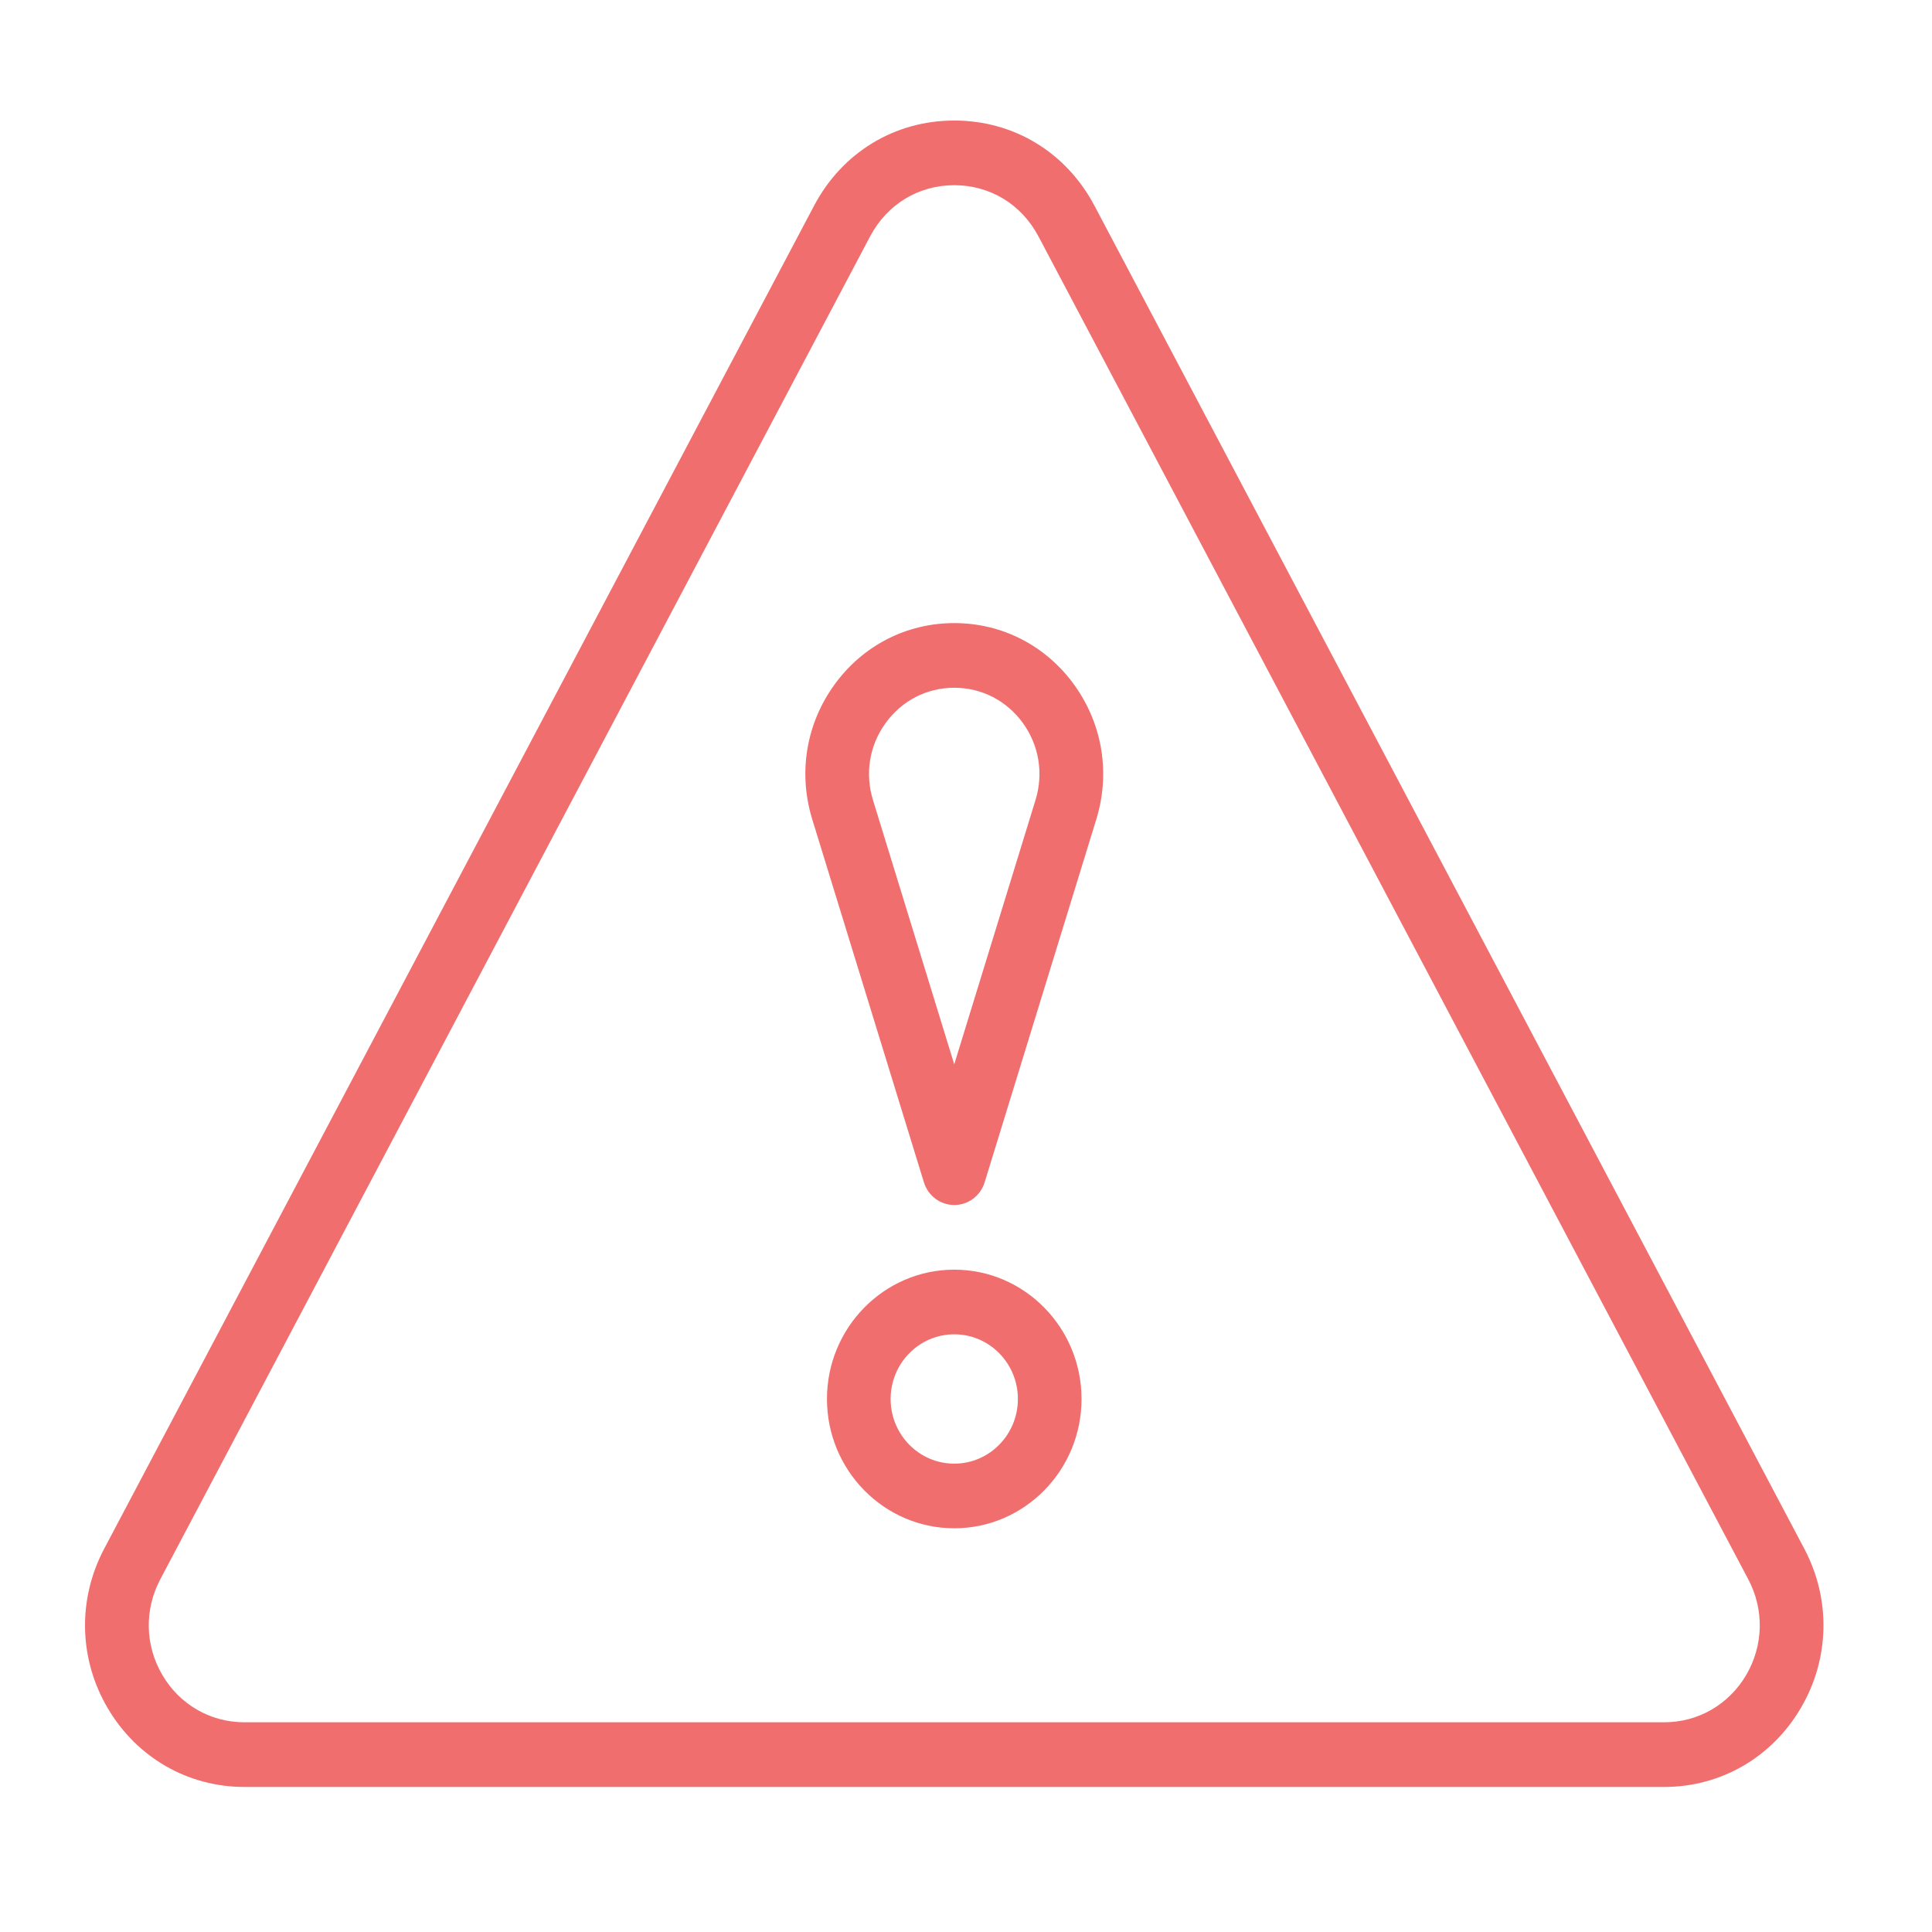 <?xml version="1.0" encoding="utf-8"?>
<!-- Generator: Adobe Illustrator 16.0.0, SVG Export Plug-In . SVG Version: 6.00 Build 0)  -->
<!DOCTYPE svg PUBLIC "-//W3C//DTD SVG 1.1//EN" "http://www.w3.org/Graphics/SVG/1.1/DTD/svg11.dtd">
<svg version="1.1" id="Layer_1" xmlns="http://www.w3.org/2000/svg" xmlns:xlink="http://www.w3.org/1999/xlink" x="0px" y="0px"
	 width="80px" height="80px" viewBox="0 0 80 80" enable-background="new 0 0 80 80" xml:space="preserve">
<path fill="#F06E6E" d="M74.562,70.736c-1.199,2.039-3.312,3.258-5.65,3.258H10.117c-2.34,0-4.453-1.219-5.654-3.258
	c-1.202-2.041-1.257-4.508-0.15-6.604L33.71,8.517c1.167-2.208,3.337-3.526,5.804-3.526c2.468,0,4.637,1.318,5.805,3.526
	l29.395,55.616C75.821,66.229,75.765,68.695,74.562,70.736z M72.394,65.4L42.998,9.784c-0.703-1.326-2.003-2.115-3.484-2.115
	c-1.48,0-2.781,0.79-3.482,2.115L6.635,65.4c-0.664,1.257-0.631,2.736,0.09,3.962c0.72,1.224,1.989,1.954,3.392,1.954h58.795
	c1.402,0,2.67-0.73,3.392-1.954C73.023,68.137,73.057,66.657,72.394,65.4z M40.772,48.957c-0.172,0.56-0.681,0.94-1.258,0.94
	c-0.576,0-1.085-0.381-1.257-0.94l-4.623-15.029c-0.591-1.921-0.257-3.953,0.917-5.575c1.172-1.622,2.982-2.552,4.963-2.552
	s3.791,0.93,4.964,2.552c1.173,1.623,1.508,3.654,0.917,5.575L40.772,48.957z M42.355,29.938c-0.673-0.928-1.707-1.46-2.842-1.46
	c-1.133,0-2.169,0.532-2.841,1.46c-0.672,0.928-0.863,2.091-0.524,3.19l3.365,10.943l3.365-10.943
	C43.217,32.029,43.026,30.867,42.355,29.938z M39.514,52.574c2.906,0,5.27,2.402,5.27,5.355s-2.363,5.354-5.27,5.354
	c-2.905,0-5.271-2.401-5.271-5.354S36.608,52.574,39.514,52.574z M39.514,60.607c1.454,0,2.635-1.201,2.635-2.678
	c0-1.478-1.181-2.678-2.635-2.678s-2.635,1.2-2.635,2.678C36.878,59.406,38.06,60.607,39.514,60.607z"/>
</svg>
